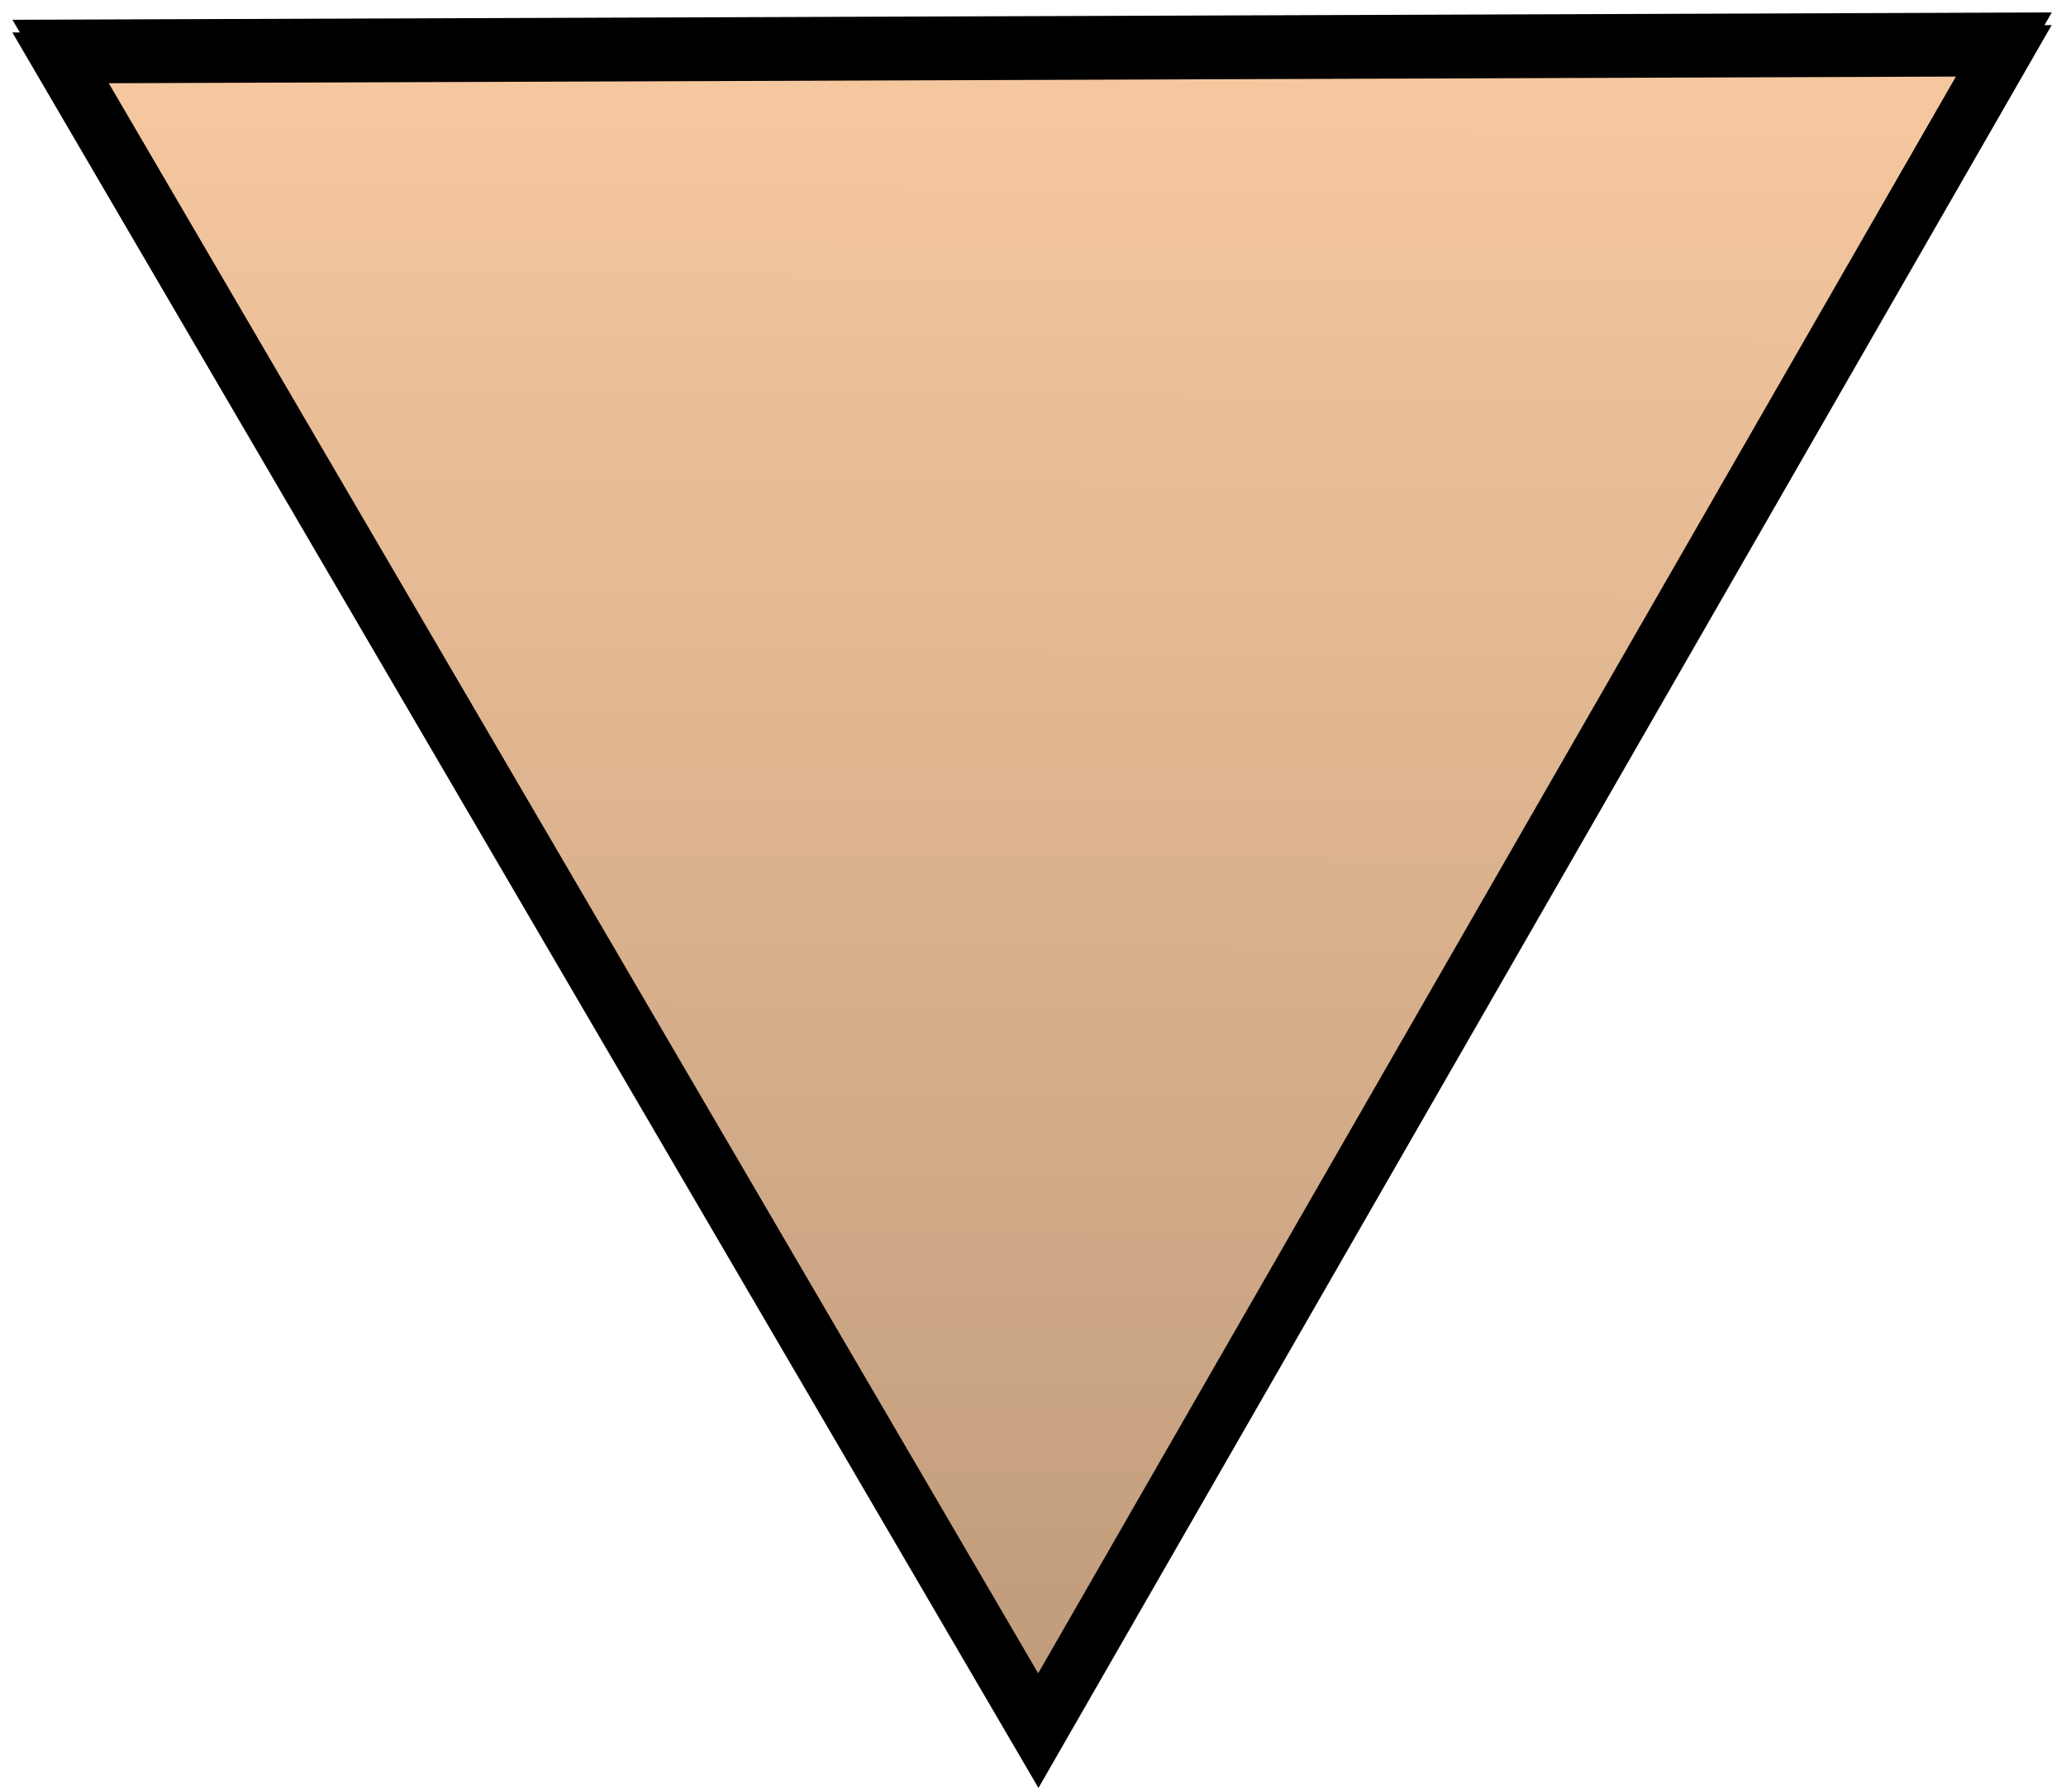 <?xml version="1.0" encoding="UTF-8"?>
<!-- Created with Inkscape (http://www.inkscape.org/) -->
<svg width="332" height="288" version="1.1" viewBox="0 0 87.842 76.2" xmlns="http://www.w3.org/2000/svg" xmlns:xlink="http://www.w3.org/1999/xlink">
 <defs>
  <linearGradient id="linearGradient2" x1="1469.7" x2="1471.7" y1="869.37" y2="461.75" gradientTransform="matrix(.436 0 0 .434 -597.08 -199.14)" gradientUnits="userSpaceOnUse">
   <stop stop-opacity=".561" offset="0"/>
   <stop stop-opacity="0" offset="1"/>
  </linearGradient>
 </defs>
 <path d="m85.35 2.161-41.205 71.709-41.729-71.41z" fill="#f7c9a0" stroke="#000" stroke-width="2.175"/>
 <path d="m85.354 1.623-41.205 71.709-41.729-71.41z" fill="url(#linearGradient2)" stroke="#000" stroke-width="2.175"/>
</svg>
